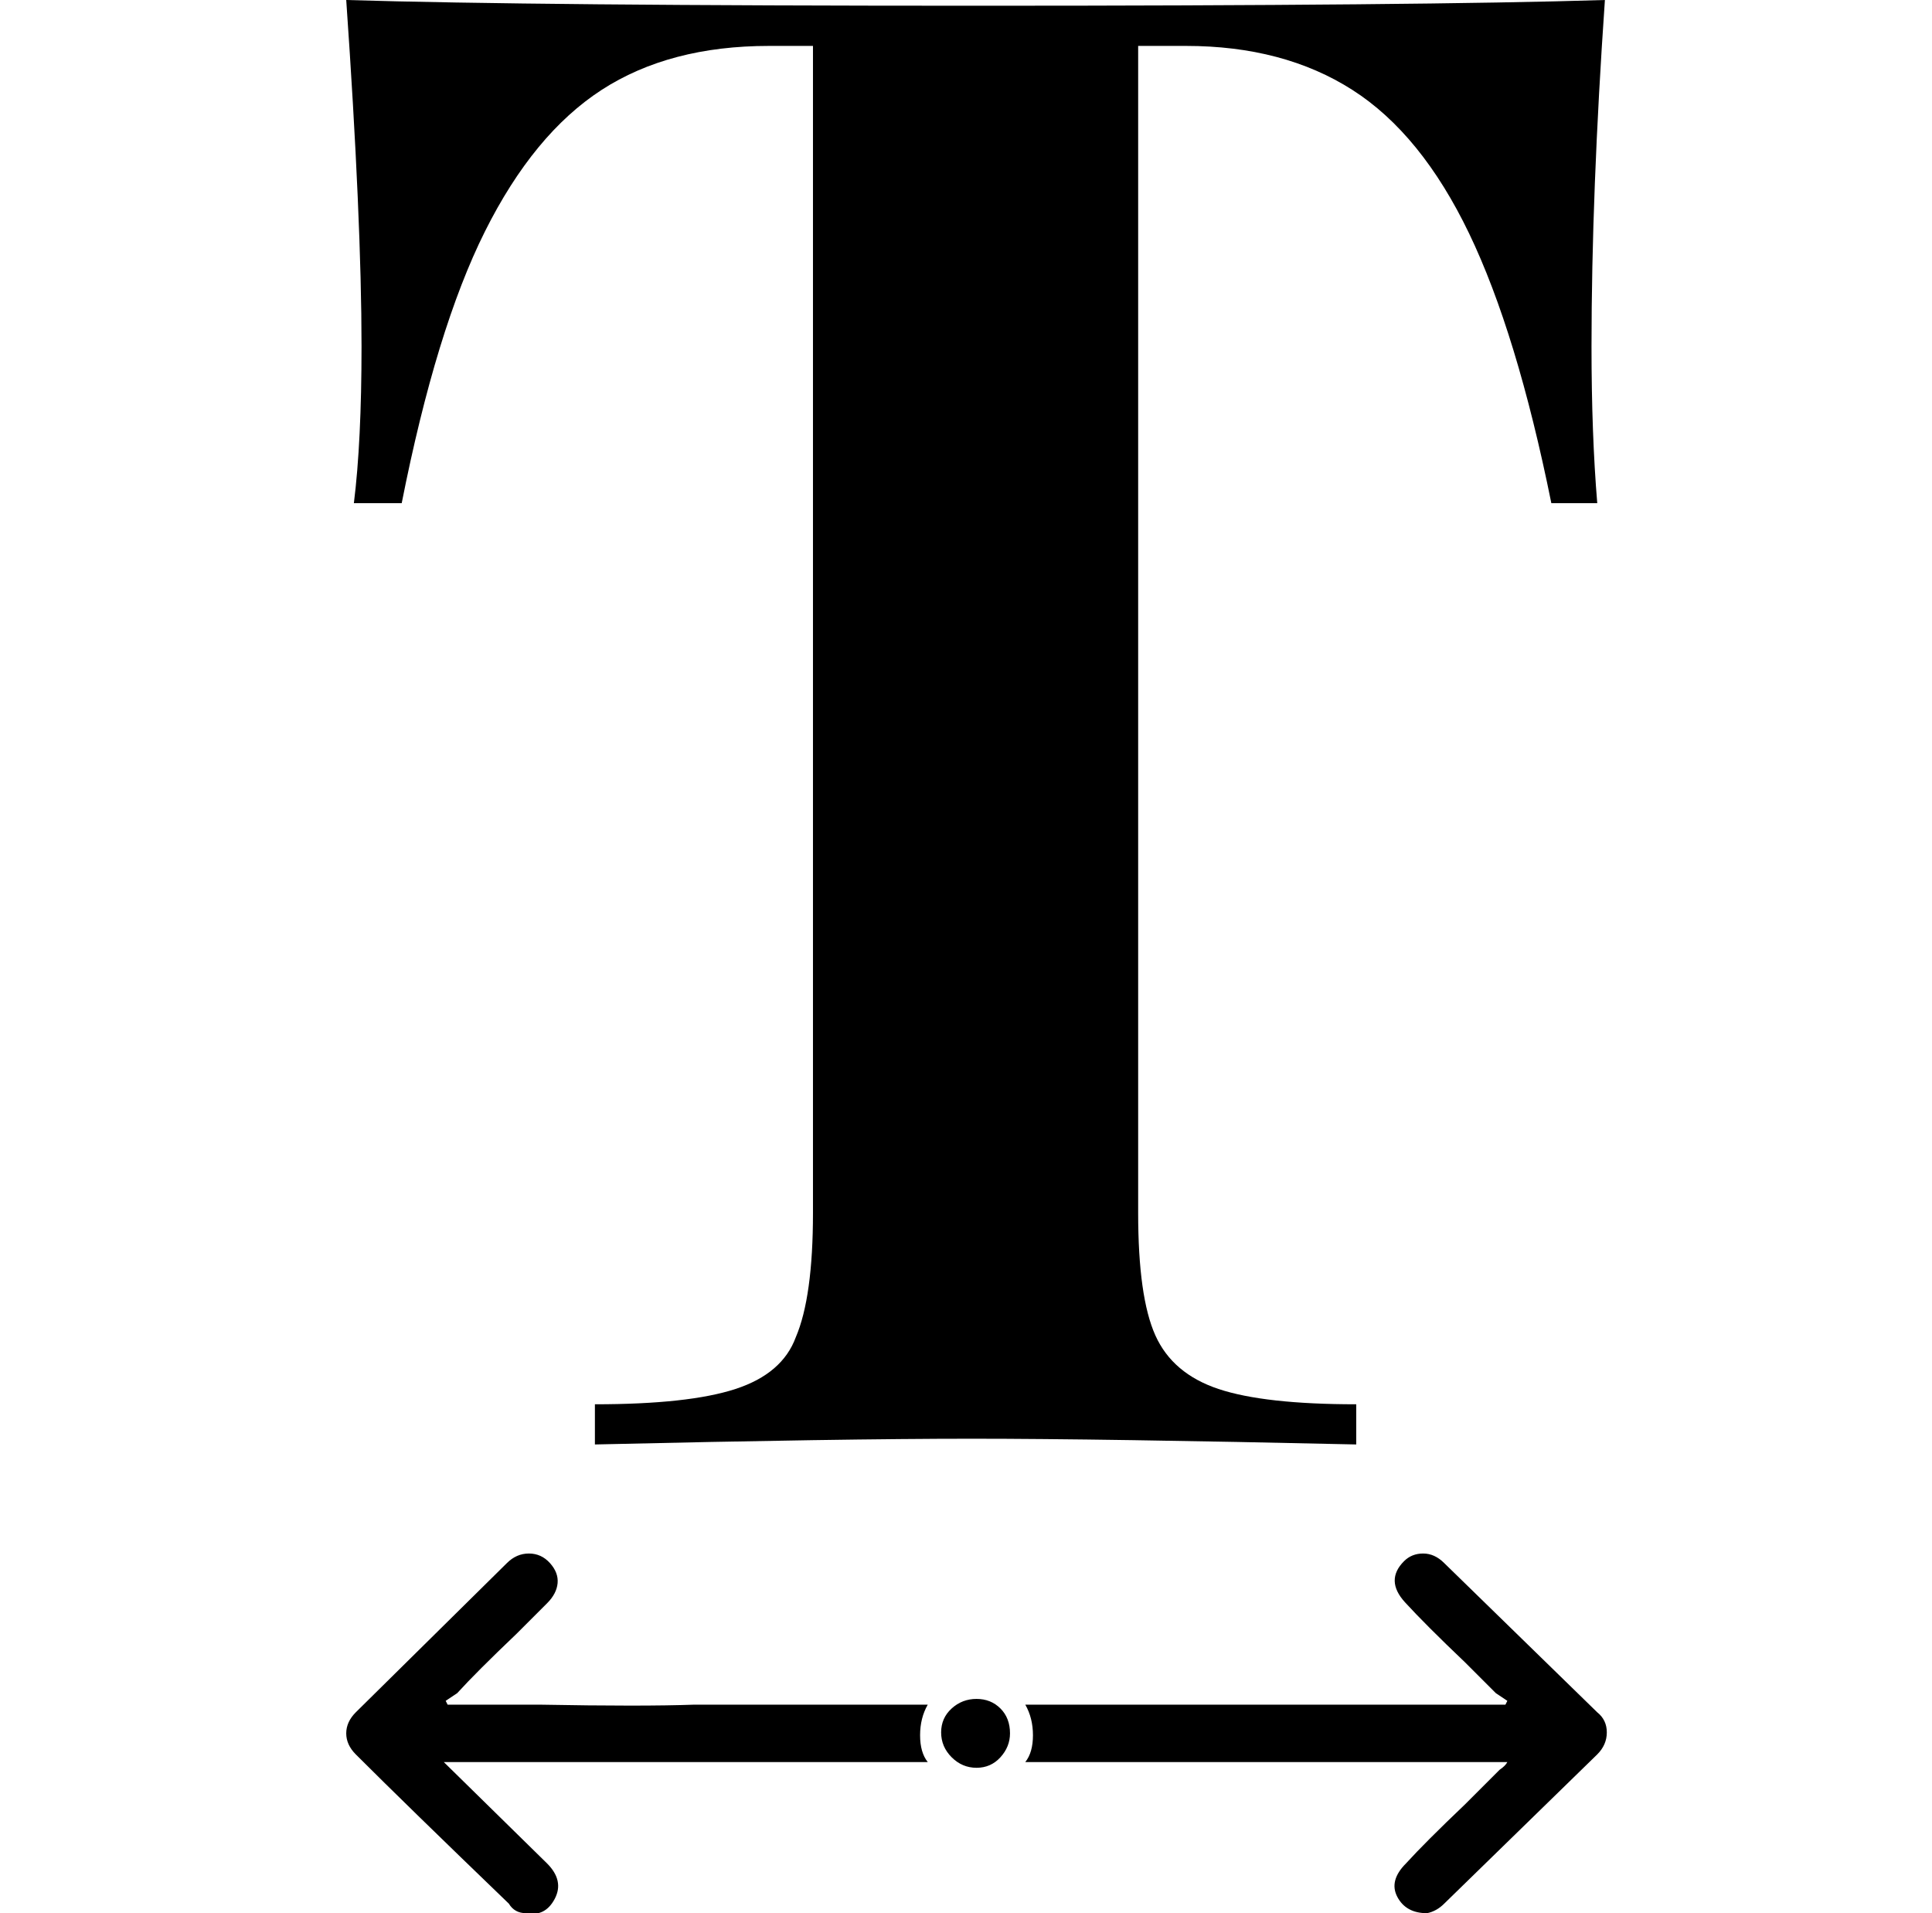 <svg xmlns="http://www.w3.org/2000/svg" viewBox="-10 0 1010 1000"><path d="M175 263h25q18-91 43.5-142t61-74T392 24h23v610q0 44-9 65-7 19-31.5 27t-73.5 8v21q129-3 197-3t201 3v-21q-48 0-72-8t-33-28-9-64V24h25q51 0 87 23t61 75 43 141h24q-3-36-3-82 0-80 7-181-96 3-328 3T171 0q8 115 8 181 0 50-4 82zm570 554q-5-5-11-5t-10 4q-10 10 .5 21.5T756 869l16 16 6 4-1 2H526q4 7 4 16t-4 14h252q-1 2-4 4l-18 18q-21 20-31 31-9 9-4.5 17.5t15.5 8.5q5-1 9-5l80-78q5-5 5-11.5t-5-10.5zm-270 74H353q-27 1-81 0h-48l-1-2 6-4q10-11 31-31l16-16q5-5 5.5-10.5t-4-10.5-11-5-11.5 5l-79 78q-5 5-5 11t5 11q26 26 80 78 3 5 9 5 10 2 15-7.5t-4-18.5l-54-53h253q-4-5-4-14t4-16zm43 15q0 7-5 12.5t-12.5 5.5-13-5.5-5.5-13 5.5-12.5 13-5 12.5 5 5 13z"/></svg>